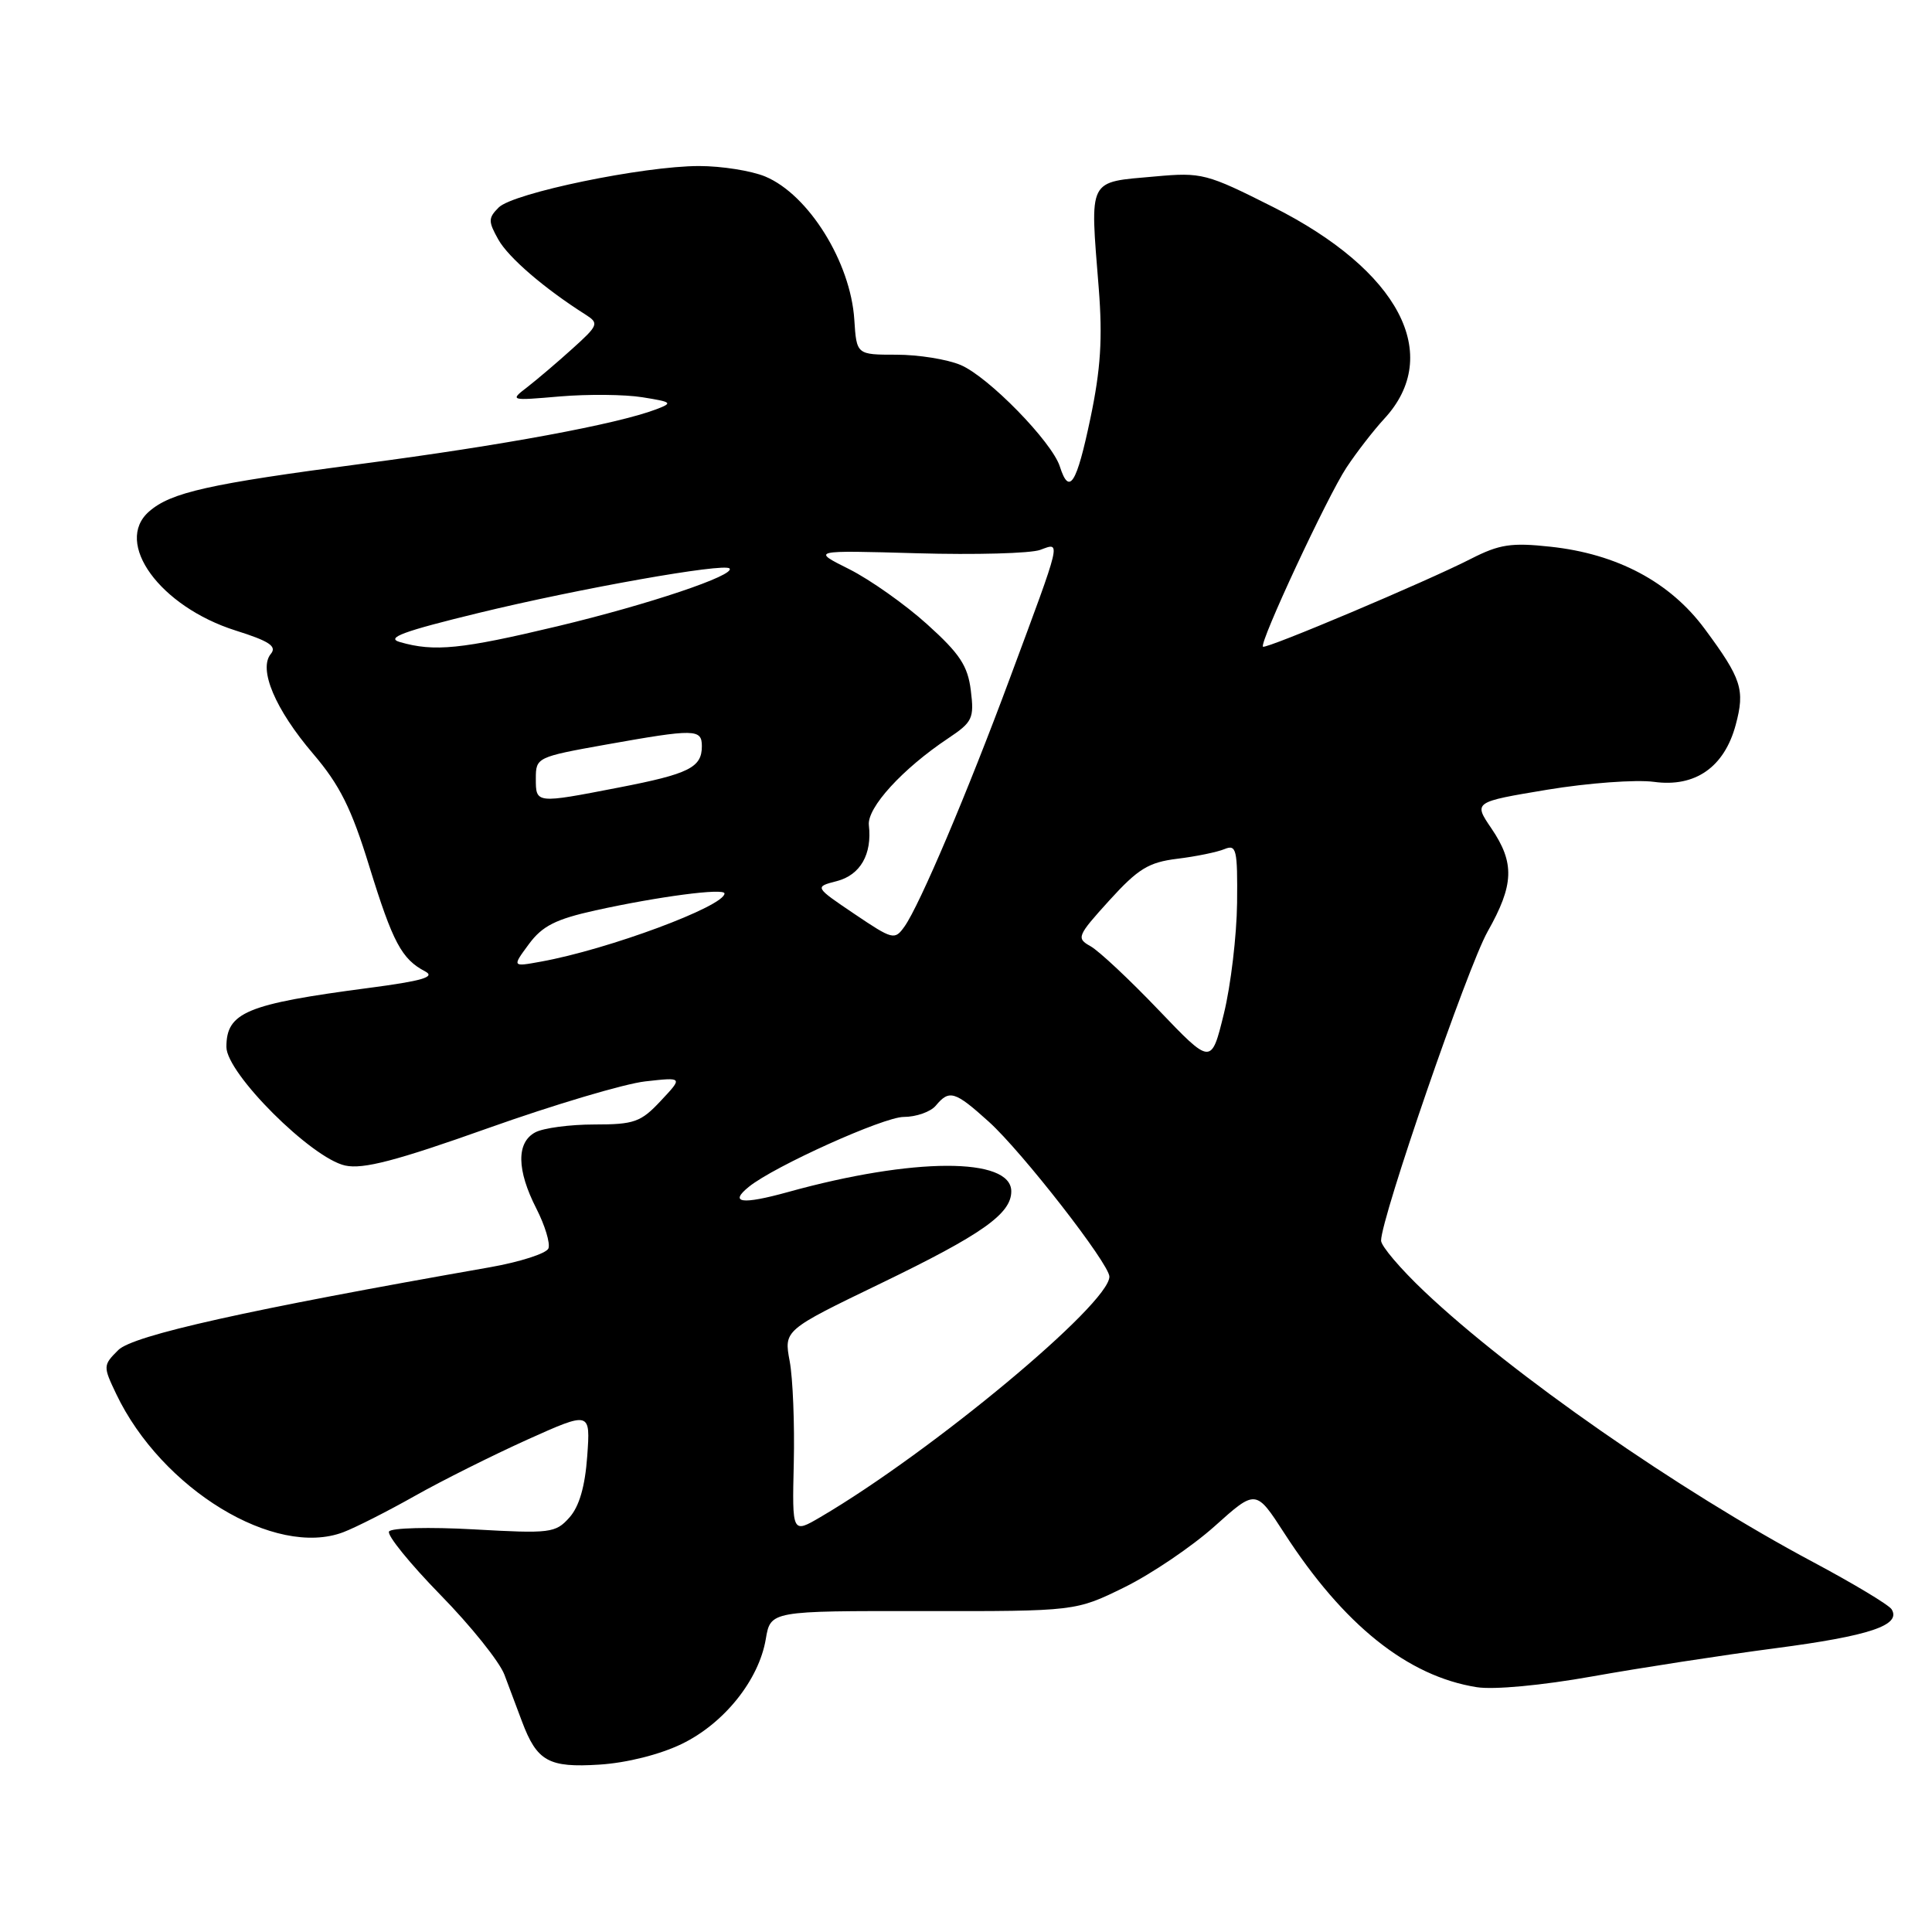 <?xml version="1.0" encoding="UTF-8" standalone="no"?>
<!DOCTYPE svg PUBLIC "-//W3C//DTD SVG 1.1//EN" "http://www.w3.org/Graphics/SVG/1.1/DTD/svg11.dtd" >
<svg xmlns="http://www.w3.org/2000/svg" xmlns:xlink="http://www.w3.org/1999/xlink" version="1.1" viewBox="0 0 256 256">
 <g >
 <path fill="currentColor"
d=" M 90.34 231.08 C 95.95 228.36 100.55 222.62 101.47 217.19 C 102.10 213.45 102.10 213.45 122.32 213.48 C 142.53 213.50 142.53 213.50 149.02 210.31 C 152.58 208.55 157.96 204.91 160.96 202.22 C 166.41 197.33 166.41 197.33 170.18 203.16 C 178.04 215.32 186.51 222.10 195.67 223.56 C 197.92 223.92 204.29 223.33 211.01 222.13 C 217.33 221.00 228.23 219.32 235.24 218.40 C 247.76 216.76 251.95 215.35 250.65 213.24 C 250.28 212.65 245.60 209.84 240.24 206.98 C 222.44 197.49 200.31 182.09 188.75 171.14 C 185.59 168.15 183.00 165.11 183.00 164.39 C 183.00 161.40 194.46 128.16 197.11 123.45 C 200.62 117.24 200.73 114.35 197.62 109.77 C 195.24 106.27 195.24 106.27 205.03 104.64 C 210.42 103.75 216.78 103.28 219.16 103.60 C 224.62 104.35 228.48 101.66 229.99 96.05 C 231.24 91.39 230.78 89.95 225.89 83.34 C 221.29 77.12 214.29 73.39 205.42 72.44 C 200.27 71.88 198.68 72.12 194.92 74.04 C 189.06 77.04 167.72 86.05 167.35 85.69 C 166.84 85.18 175.88 65.79 178.41 61.96 C 179.76 59.92 182.01 57.02 183.41 55.50 C 191.27 47.02 185.41 35.84 168.67 27.42 C 159.87 22.99 159.24 22.82 153.07 23.38 C 144.04 24.19 144.42 23.43 145.59 38.20 C 146.11 44.85 145.85 48.92 144.48 55.45 C 142.65 64.16 141.68 65.70 140.44 61.83 C 139.41 58.56 130.95 49.90 127.28 48.36 C 125.51 47.61 121.69 47.00 118.78 47.00 C 113.50 47.00 113.50 47.00 113.20 42.35 C 112.71 34.74 107.14 25.79 101.40 23.39 C 99.57 22.63 95.62 22.00 92.63 22.00 C 85.25 22.00 68.00 25.57 66.08 27.49 C 64.68 28.89 64.68 29.33 66.03 31.74 C 67.37 34.13 72.13 38.23 77.61 41.70 C 79.39 42.84 79.29 43.10 75.85 46.20 C 73.84 48.02 71.14 50.31 69.85 51.31 C 67.53 53.09 67.59 53.10 74.19 52.53 C 77.87 52.22 82.79 52.26 85.13 52.64 C 89.06 53.27 89.20 53.38 86.94 54.24 C 81.73 56.21 66.67 59.00 48.00 61.45 C 27.61 64.13 22.66 65.24 19.75 67.78 C 15.03 71.91 21.20 80.38 31.23 83.55 C 35.68 84.95 36.72 85.64 35.89 86.64 C 34.21 88.66 36.46 93.99 41.50 99.89 C 45.02 104.02 46.57 107.11 48.94 114.82 C 52.05 124.89 53.22 127.08 56.34 128.72 C 57.74 129.45 55.95 129.98 48.84 130.91 C 32.65 133.04 30.00 134.14 30.00 138.73 C 30.00 142.22 41.26 153.46 45.74 154.44 C 48.11 154.96 52.52 153.81 64.66 149.49 C 73.37 146.39 82.75 143.60 85.50 143.29 C 90.50 142.73 90.50 142.73 87.56 145.86 C 84.92 148.69 84.04 149.00 78.75 149.00 C 75.51 149.00 72.00 149.47 70.93 150.04 C 68.41 151.38 68.46 155.03 71.07 160.14 C 72.21 162.37 72.93 164.75 72.67 165.42 C 72.41 166.09 68.89 167.22 64.85 167.93 C 32.86 173.54 17.62 176.94 15.67 178.89 C 13.65 180.90 13.65 181.04 15.39 184.69 C 21.41 197.32 36.44 206.47 45.50 203.02 C 47.15 202.39 51.42 200.22 55.00 198.20 C 58.58 196.18 65.27 192.84 69.87 190.76 C 78.24 187.00 78.24 187.00 77.81 192.96 C 77.52 196.99 76.75 199.63 75.44 201.09 C 73.61 203.14 72.90 203.22 62.79 202.65 C 56.90 202.32 51.84 202.45 51.55 202.93 C 51.25 203.41 54.31 207.18 58.34 211.31 C 62.38 215.43 66.20 220.20 66.84 221.91 C 67.48 223.61 68.52 226.39 69.16 228.09 C 71.15 233.39 72.69 234.25 79.43 233.82 C 83.06 233.59 87.45 232.48 90.34 231.08 Z  M 105.18 193.86 C 105.30 188.71 105.06 182.65 104.64 180.38 C 103.87 176.26 103.87 176.26 116.68 170.07 C 130.11 163.58 134.00 160.84 134.00 157.86 C 134.00 153.32 121.00 153.35 104.42 157.95 C 98.28 159.65 96.55 159.41 99.25 157.24 C 102.61 154.53 117.09 148.00 119.74 148.00 C 121.40 148.00 123.32 147.32 124.00 146.50 C 125.79 144.35 126.52 144.57 131.04 148.65 C 135.44 152.63 147.00 167.48 147.00 169.16 C 147.00 172.78 123.47 192.36 108.73 201.01 C 104.96 203.22 104.96 203.22 105.18 193.86 Z  M 153.50 133.81 C 149.65 129.78 145.60 125.99 144.50 125.38 C 142.60 124.32 142.72 124.02 147.00 119.30 C 150.81 115.11 152.19 114.26 156.00 113.79 C 158.47 113.49 161.29 112.91 162.25 112.51 C 163.83 111.86 163.99 112.53 163.92 119.64 C 163.87 123.96 163.09 130.57 162.17 134.32 C 160.50 141.13 160.50 141.13 153.50 133.81 Z  M 70.08 125.10 C 71.86 122.69 73.63 121.80 78.90 120.63 C 87.25 118.79 96.00 117.64 96.00 118.39 C 96.00 120.08 80.60 125.81 71.68 127.42 C 67.85 128.12 67.85 128.12 70.08 125.10 Z  M 113.21 121.10 C 107.91 117.52 107.91 117.52 110.89 116.75 C 114.00 115.94 115.57 113.20 115.13 109.35 C 114.86 107.04 119.58 101.87 125.64 97.83 C 128.86 95.68 129.10 95.19 128.64 91.50 C 128.24 88.23 127.19 86.63 122.85 82.72 C 119.94 80.09 115.29 76.81 112.53 75.42 C 107.50 72.91 107.50 72.91 121.52 73.31 C 129.24 73.53 136.58 73.33 137.84 72.86 C 140.61 71.84 140.76 71.18 133.81 89.88 C 128.16 105.11 121.85 119.96 119.85 122.77 C 118.55 124.60 118.30 124.53 113.21 121.10 Z  M 71.00 103.16 C 71.00 100.37 71.14 100.30 80.31 98.66 C 92.10 96.56 93.00 96.57 93.00 98.88 C 93.00 101.70 91.30 102.55 82.00 104.35 C 70.97 106.49 71.00 106.50 71.00 103.16 Z  M 53.00 85.08 C 51.05 84.52 53.38 83.66 63.50 81.20 C 76.85 77.96 95.92 74.58 96.66 75.32 C 97.53 76.20 85.97 80.09 73.88 82.98 C 61.12 86.03 57.54 86.39 53.00 85.08 Z "/>
</g>
</svg>